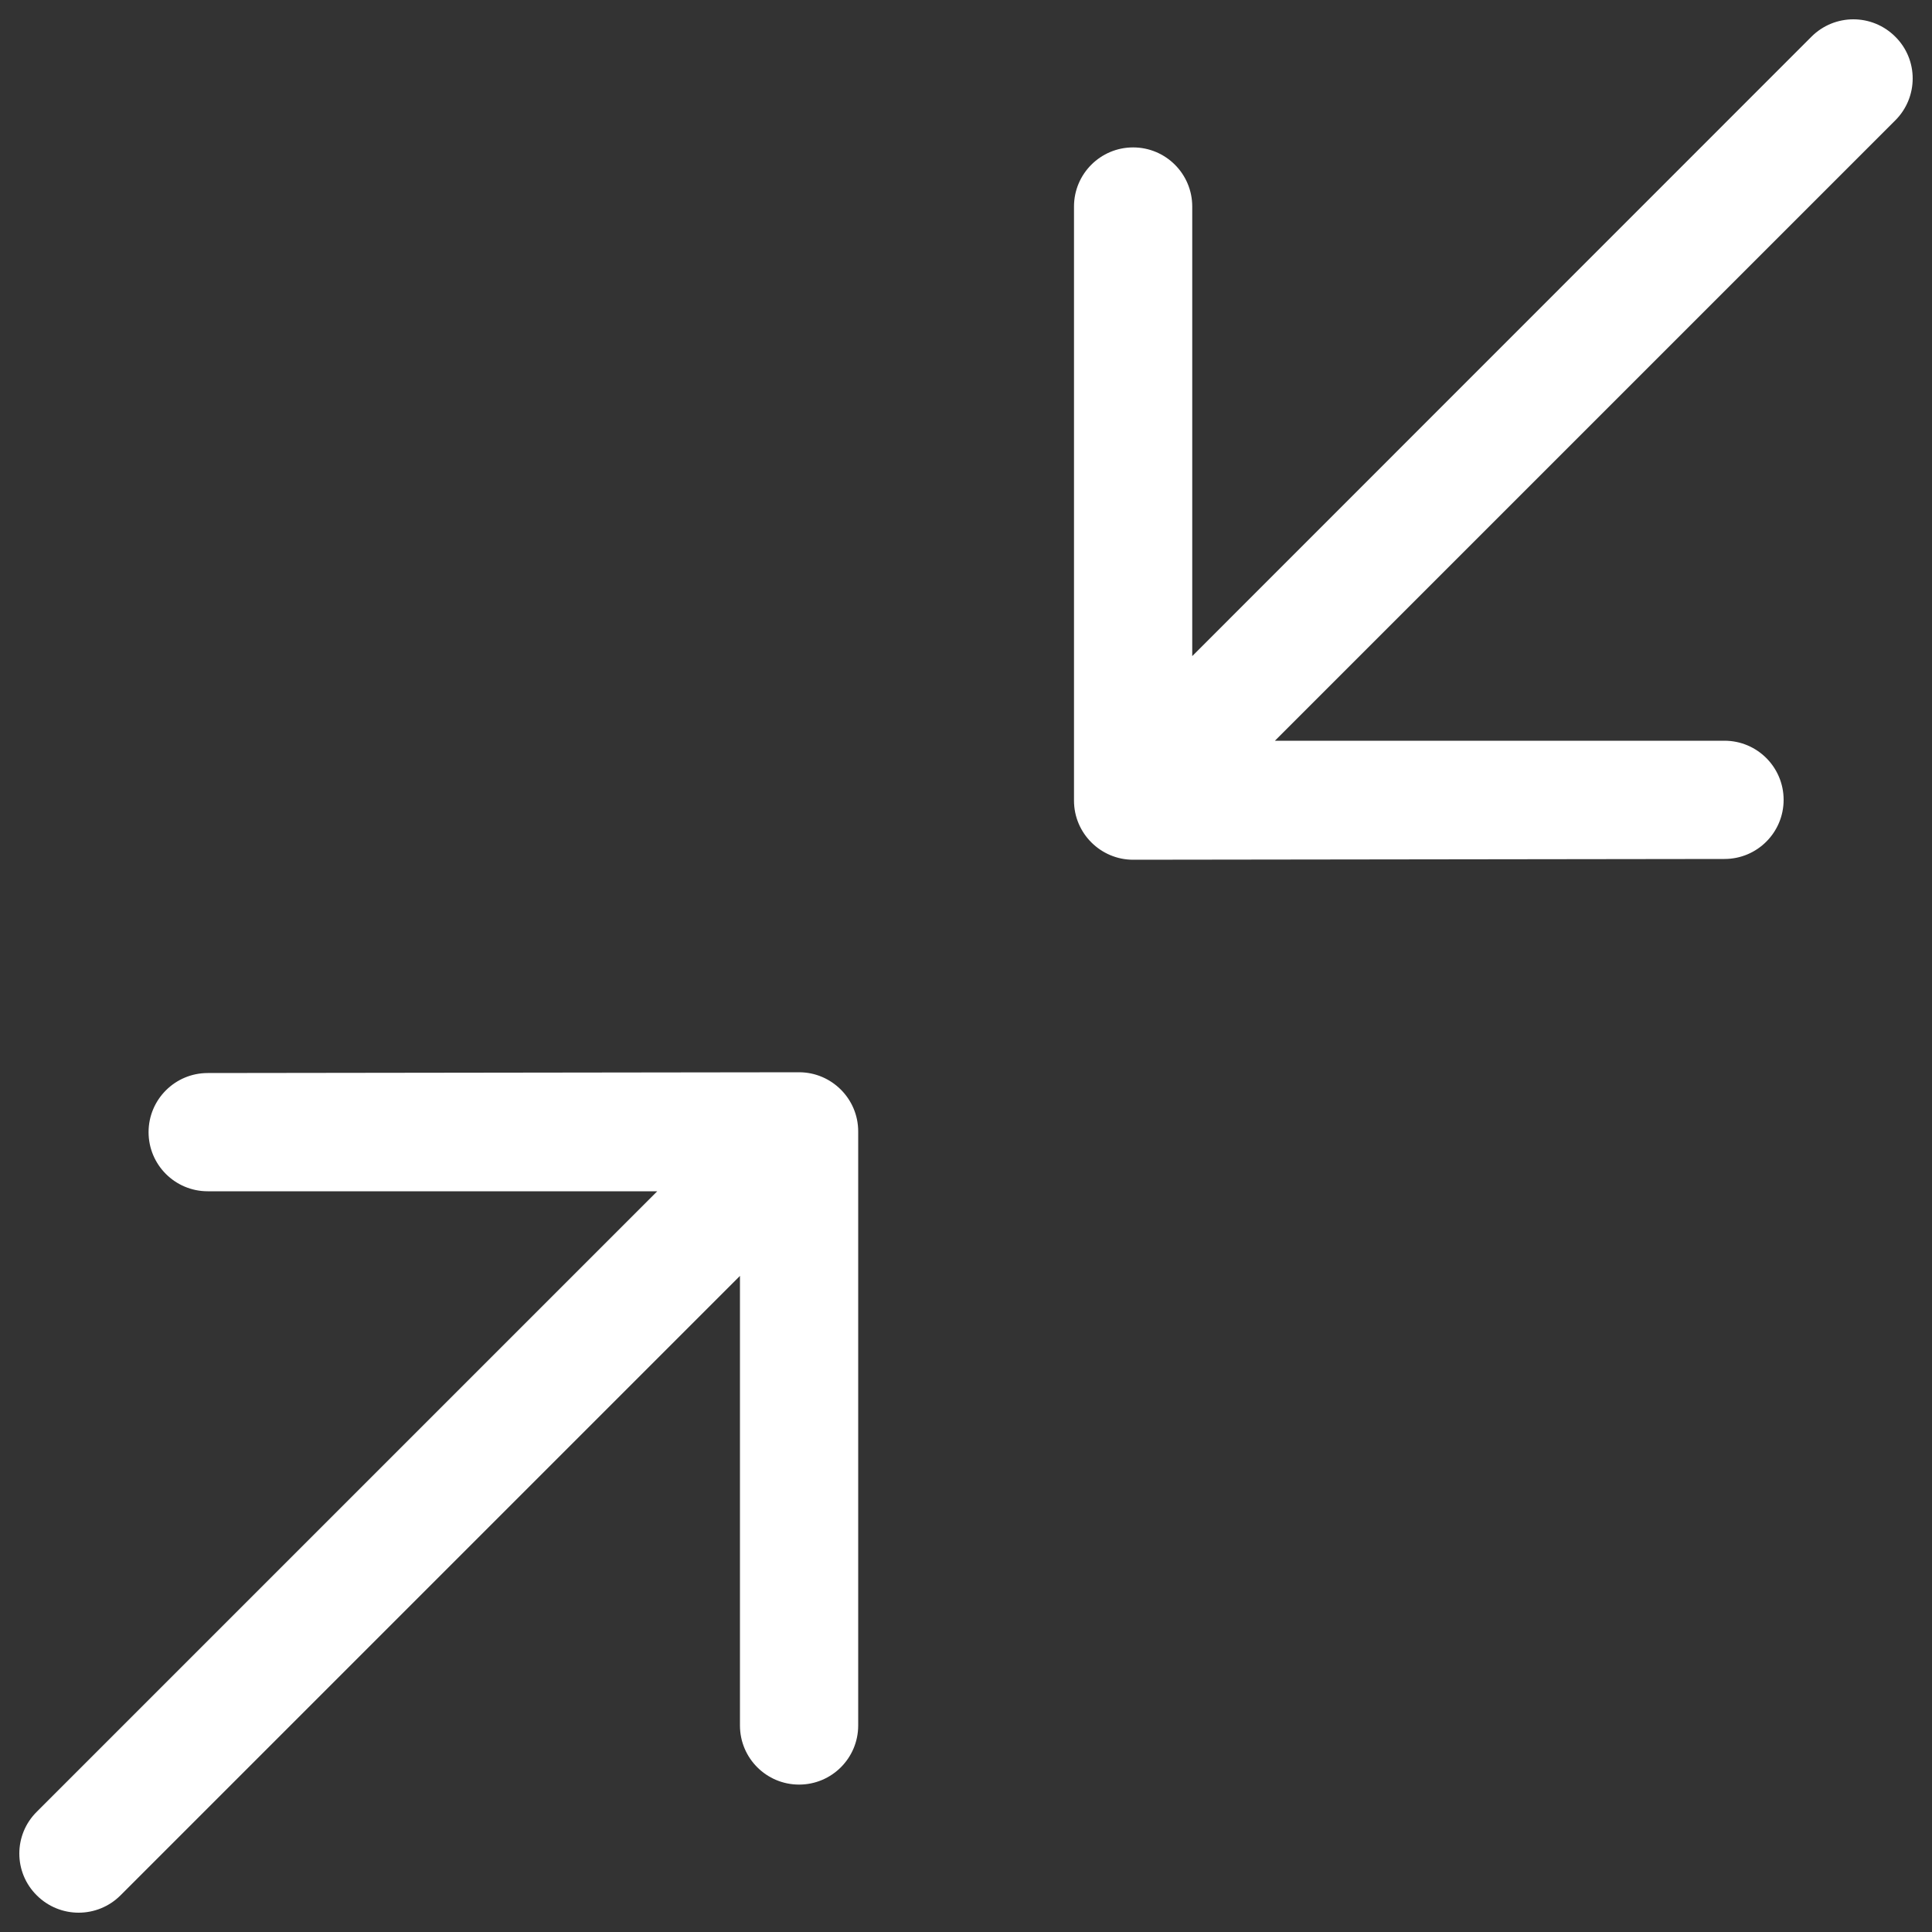 <?xml version="1.0" encoding="utf-8"?>
<!-- Svg Vector Icons : http://www.onlinewebfonts.com/icon -->
<!DOCTYPE svg PUBLIC "-//W3C//DTD SVG 1.1//EN" "http://www.w3.org/Graphics/SVG/1.1/DTD/svg11.dtd">
<svg version="1.1" xmlns="http://www.w3.org/2000/svg" xmlns:xlink="http://www.w3.org/1999/xlink" x="0px" y="0px" viewBox="0 0 1000 1000" enable-background="new 0 0 1000 1000" xml:space="preserve" fill='#fff'>
<rect x="0" y="0" width="1000" height="1000" fill="#333333" stroke="none"/>
<g><path d="M19,981L19,981c12,12,31.4,12,43.4,0l320.6-320.6v232.7c0,16.9,13.7,30.6,30.6,30.6l0,0c16.9,0,30.6-13.7,30.6-30.6V585.6c0-16.9-13.8-30.6-30.6-30.6l-306.1,0.4c-16.9,0-30.6,13.7-30.6,30.6l0,0c0,16.9,13.7,30.6,30.6,30.6h232.7L19,937.8C7,949.7,7,969.1,19,981z"/><path d="M981,19L981,19c-12-12-31.4-12-43.4,0L617.1,339.6V106.9c0-16.9-13.7-30.6-30.6-30.6l0,0c-16.9,0-30.6,13.7-30.6,30.6v307.5c0,16.9,13.8,30.6,30.6,30.6l306.1-0.4c16.9,0,30.6-13.7,30.6-30.6l0,0c0-16.9-13.7-30.6-30.6-30.6H659.9L981,62.3C993,50.3,993,30.9,981,19z"/></g>
</svg>